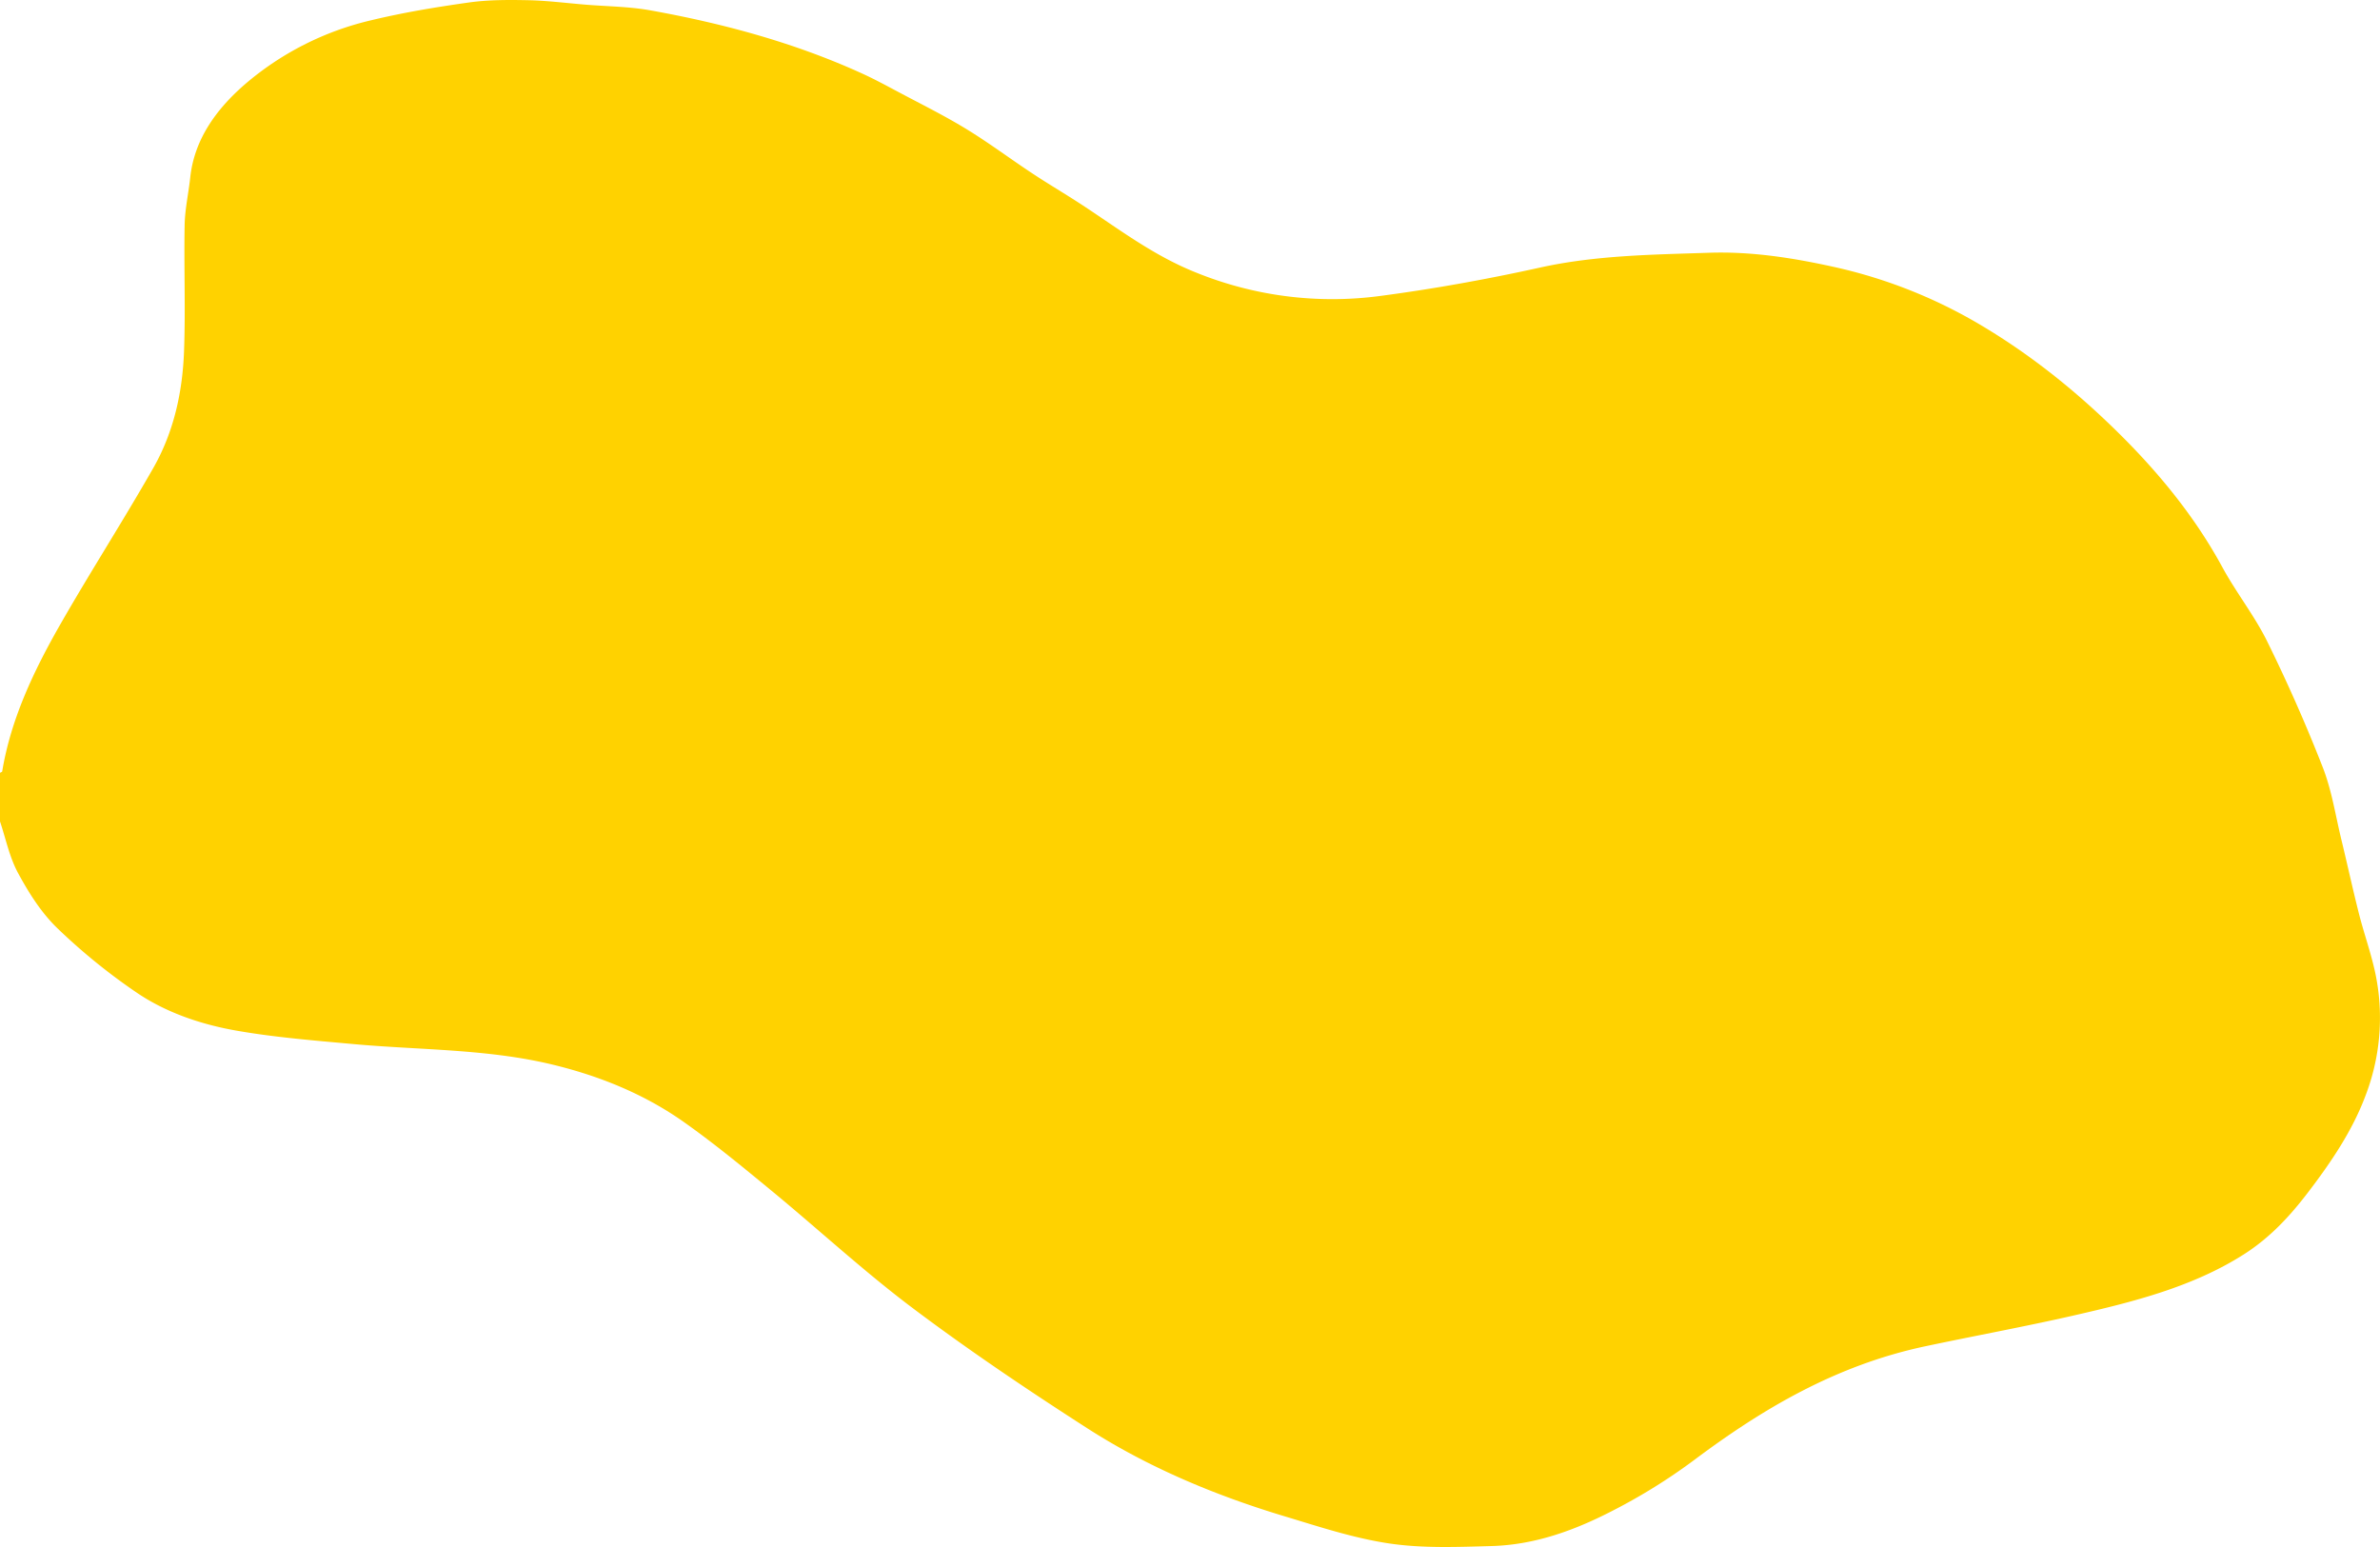 <svg xmlns="http://www.w3.org/2000/svg" width="1000" height="650"><path data-name="パス 684" d="M0 345.147c2.45 7.267 3.936 14.939 7.6 21.7 4.423 8.165 9.579 16.441 16.426 23.09a252.632 252.632 0 0033.226 27.006c12.244 8.375 26.958 13.445 42.113 16.1 16.139 2.826 32.657 4.141 49.068 5.639 27.845 2.539 56.043 2 83.411 8.555 20.429 4.9 39.161 12.66 55.536 24.234 12.767 9.026 24.765 18.922 36.727 28.778 19.983 16.455 38.889 33.982 59.682 49.6 23.494 17.648 48.11 34.229 73.079 50.275 25.185 16.19 53.24 28.047 82.791 36.947 14.52 4.374 29.116 9.228 44.143 11.453 13.982 2.073 28.6 1.476 42.9 1.077 18.717-.52 35.655-6.931 51.425-15.136a241.807 241.807 0 0033.318-20.721c28.947-21.713 59.871-40.092 97.541-48.086 20.788-4.414 41.744-8.232 62.434-12.96 25.026-5.715 49.857-11.978 71.285-25.6 11.137-7.084 19.46-16.159 27.009-26.037 9.727-12.723 18.584-25.822 24.093-40.428a91.164 91.164 0 004.526-50.248c-1.733-8.941-4.941-17.653-7.191-26.522-2.634-10.408-4.9-20.887-7.431-31.317-2.45-10.107-3.988-20.506-7.79-30.214q-10.471-26.768-23.309-52.814c-5.289-10.744-13.048-20.542-18.809-31.133-11.419-21-26.518-39.612-44.168-56.973-17.63-17.339-36.952-32.883-58.913-45.731a208.749 208.749 0 00-60.63-23.628c-16.979-3.732-34.256-6.451-52.071-5.85-23.821.8-47.535 1.05-70.962 6.222-22.11 4.881-44.547 8.941-67.093 11.919a152.157 152.157 0 01-77.148-9.717c-18.24-7.223-32.842-18.514-48.489-28.742-6.776-4.428-13.807-8.55-20.552-13.01-9.384-6.2-18.338-12.929-27.978-18.8-9.256-5.643-19.132-10.515-28.777-15.661-4.8-2.557-9.589-5.15-14.561-7.424-28.2-12.893-58.293-21.1-89.325-26.661-8.856-1.588-18.076-1.628-27.127-2.373-8.036-.659-16.057-1.7-24.1-1.866-8.293-.175-16.729-.193-24.877.951-13.812 1.938-27.64 4.23-41.114 7.483a125.034 125.034 0 00-53.06 26.939c-12.234 10.628-21.244 23.354-22.92 39.065-.712 6.671-2.229 13.315-2.358 19.985-.333 17.747.41 35.512-.262 53.241-.645 16.948-4.228 33.65-12.935 48.929-12.577 22.058-26.41 43.573-39.023 65.622-11.224 19.613-20.8 39.85-24.437 61.822-.035.229-.6.39-.922.579z" fill="#ffd200"/></svg>